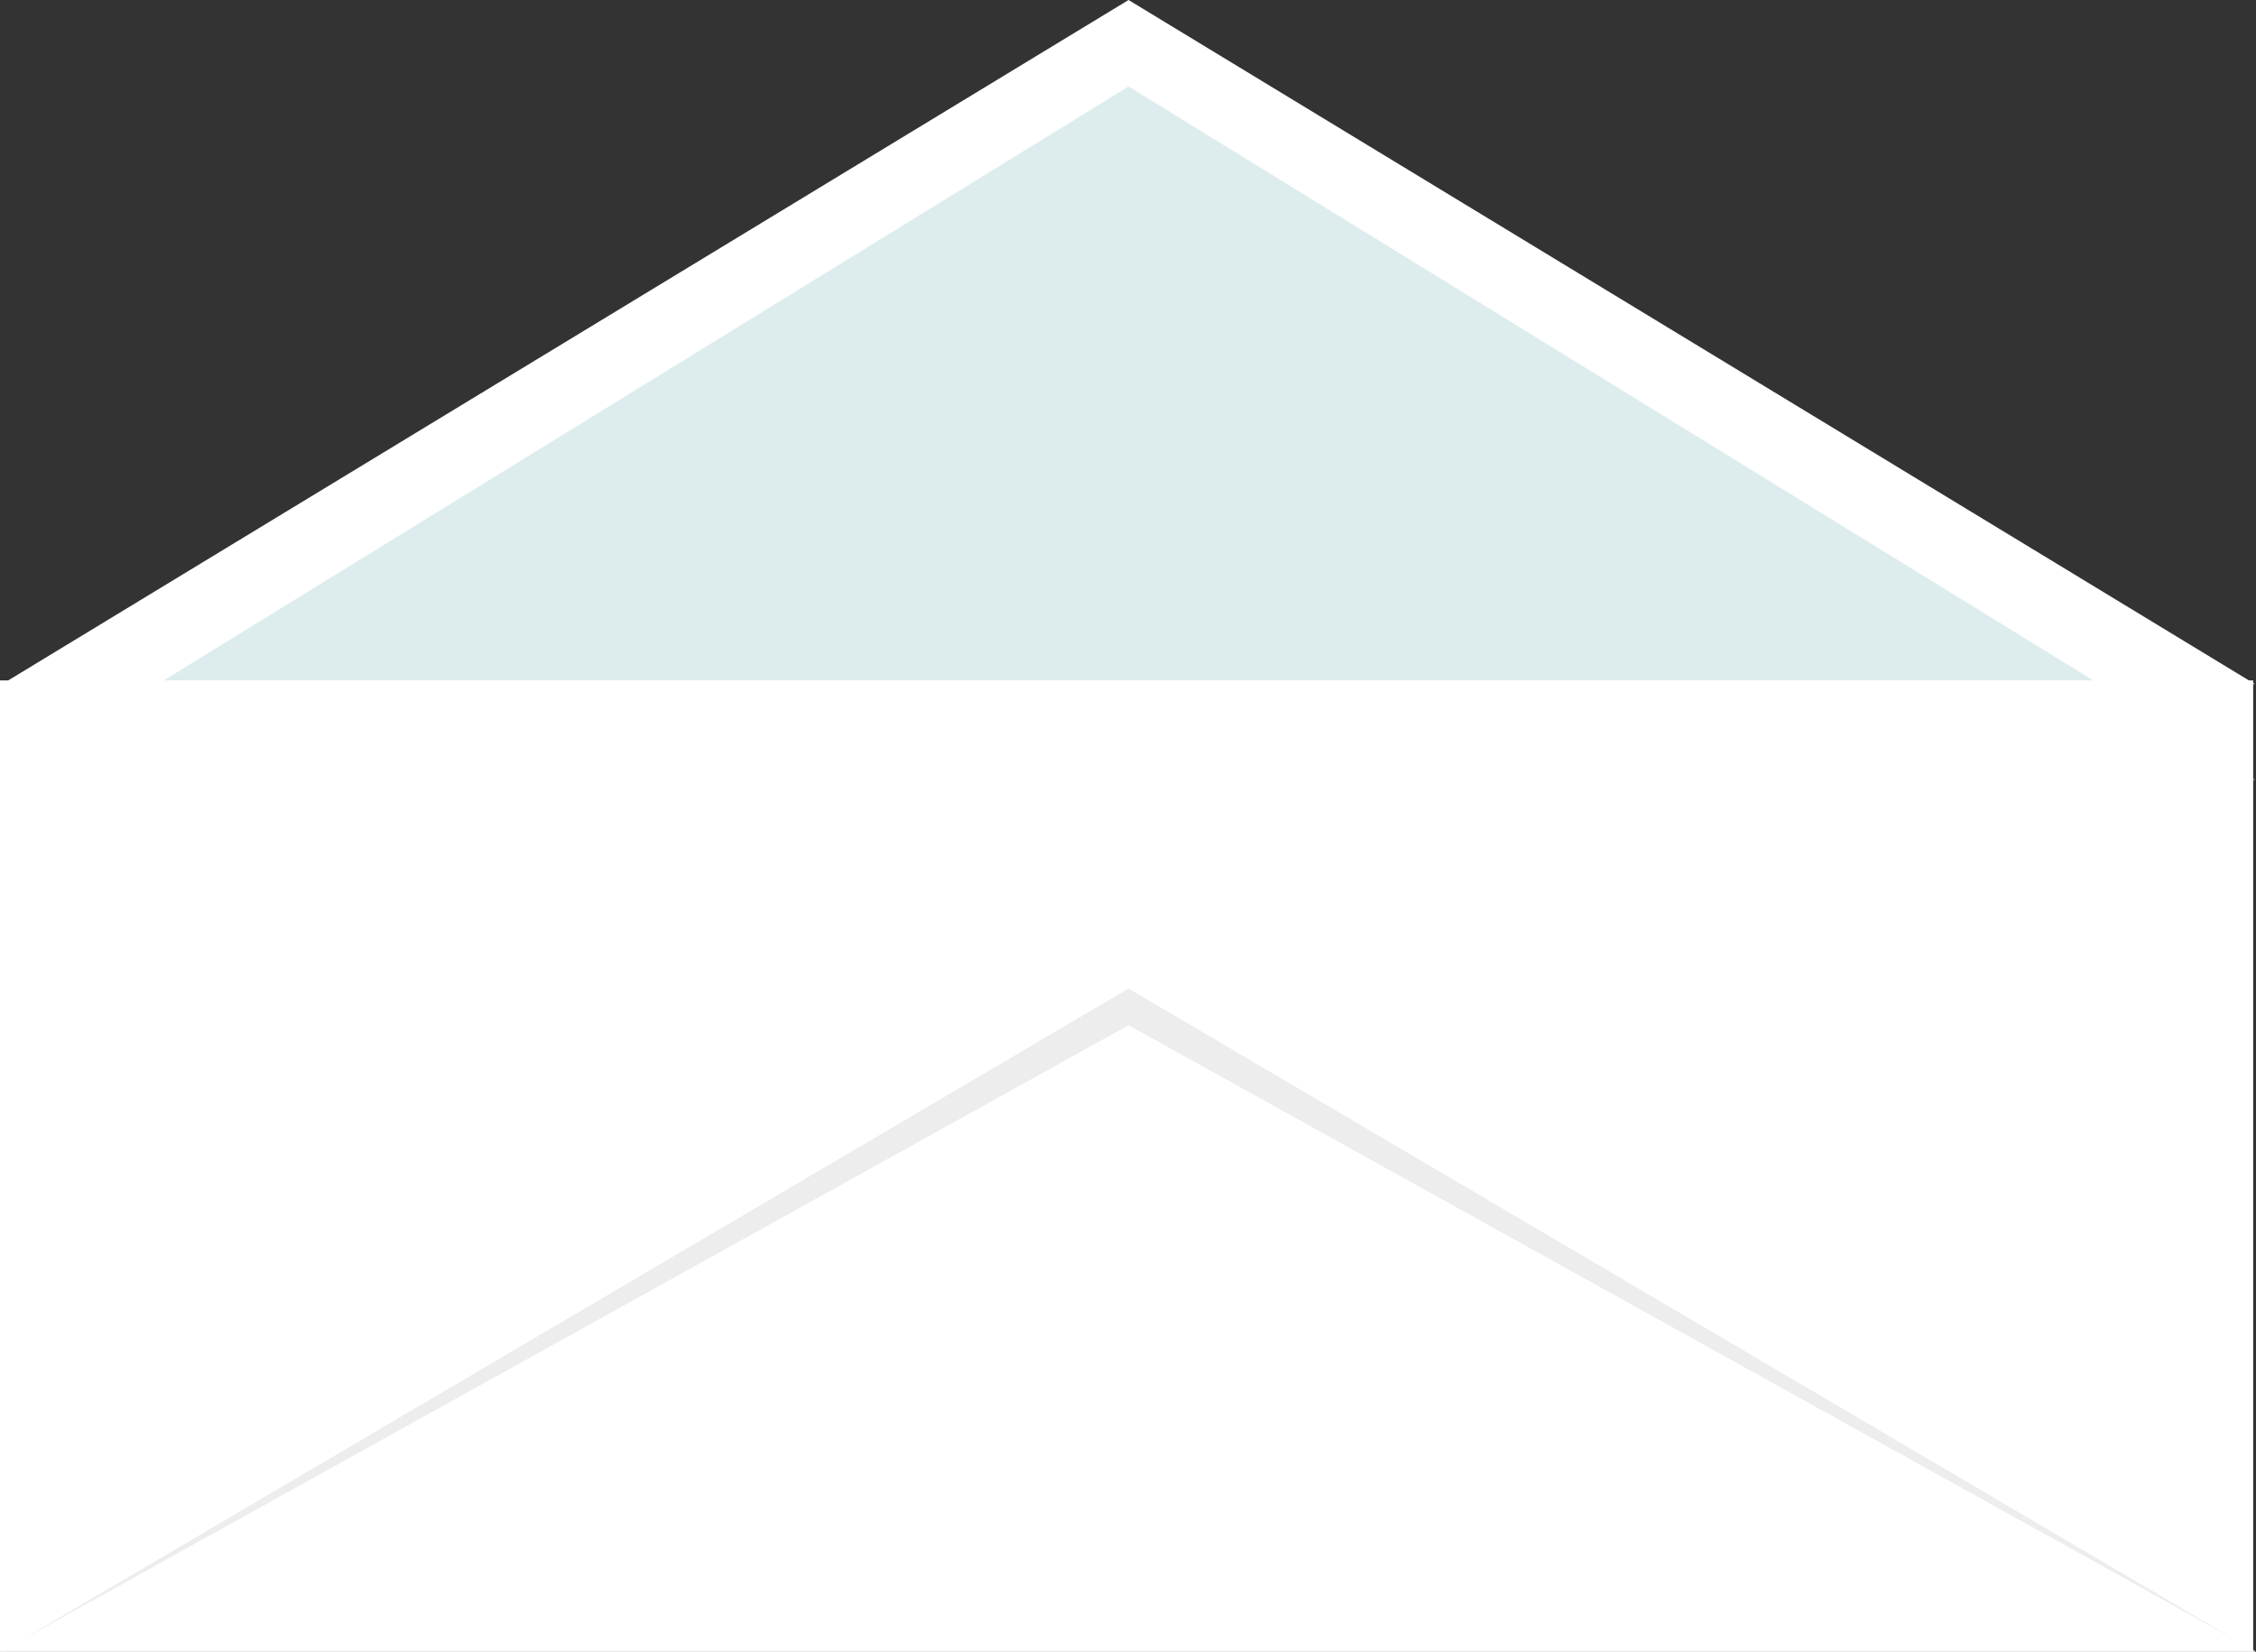 <svg version="1.1" id="图层_1" x="0px" y="0px" width="200px" height="146.475px" viewBox="0 0 200 146.475" enable-background="new 0 0 200 146.475" xml:space="preserve" xmlns="http://www.w3.org/2000/svg" xmlns:xlink="http://www.w3.org/1999/xlink" xmlns:xml="http://www.w3.org/XML/1998/namespace">
  <rect x="0" y="0" width="200" height="146.475" fill="#333333" stroke="none"/>
  <g>
    <polygon fill="#FFFFFF" points="199.903,60.655 199.75,60.562 199.75,60.328 199.365,60.328 100.048,0 0.733,60.328 0,60.328 
		0,146.468 199.75,146.468 199.75,69.146 199.75,69.051 199.75,60.655 	" class="color c1"/>
    <polygon fill="#DDEDEE" points="199.903,69.146 199.75,69.051 199.75,69.146 	" class="color c2"/>
    <polygon fill="#DDEDEE" points="100.048,7.665 14.515,60.328 185.582,60.328 	" class="color c2"/>
    <g>
      <polygon fill="#EDEDED" points="198.376,145.519 100.048,87.651 1.713,145.523 100.048,90.904 		" class="color c3"/>
      <polygon fill="#EDEDED" points="200,146.475 199.817,146.367 0.28,146.367 0.097,146.475 		" class="color c3"/>
      <polygon fill="#FFFFFF" points="199.903,146.367 198.376,145.519 199.817,146.367 		" class="color c1"/>
      <polygon fill="#FFFFFF" points="0.194,146.367 0.28,146.367 1.713,145.523 		" class="color c1"/>
    </g>
  </g>
</svg>